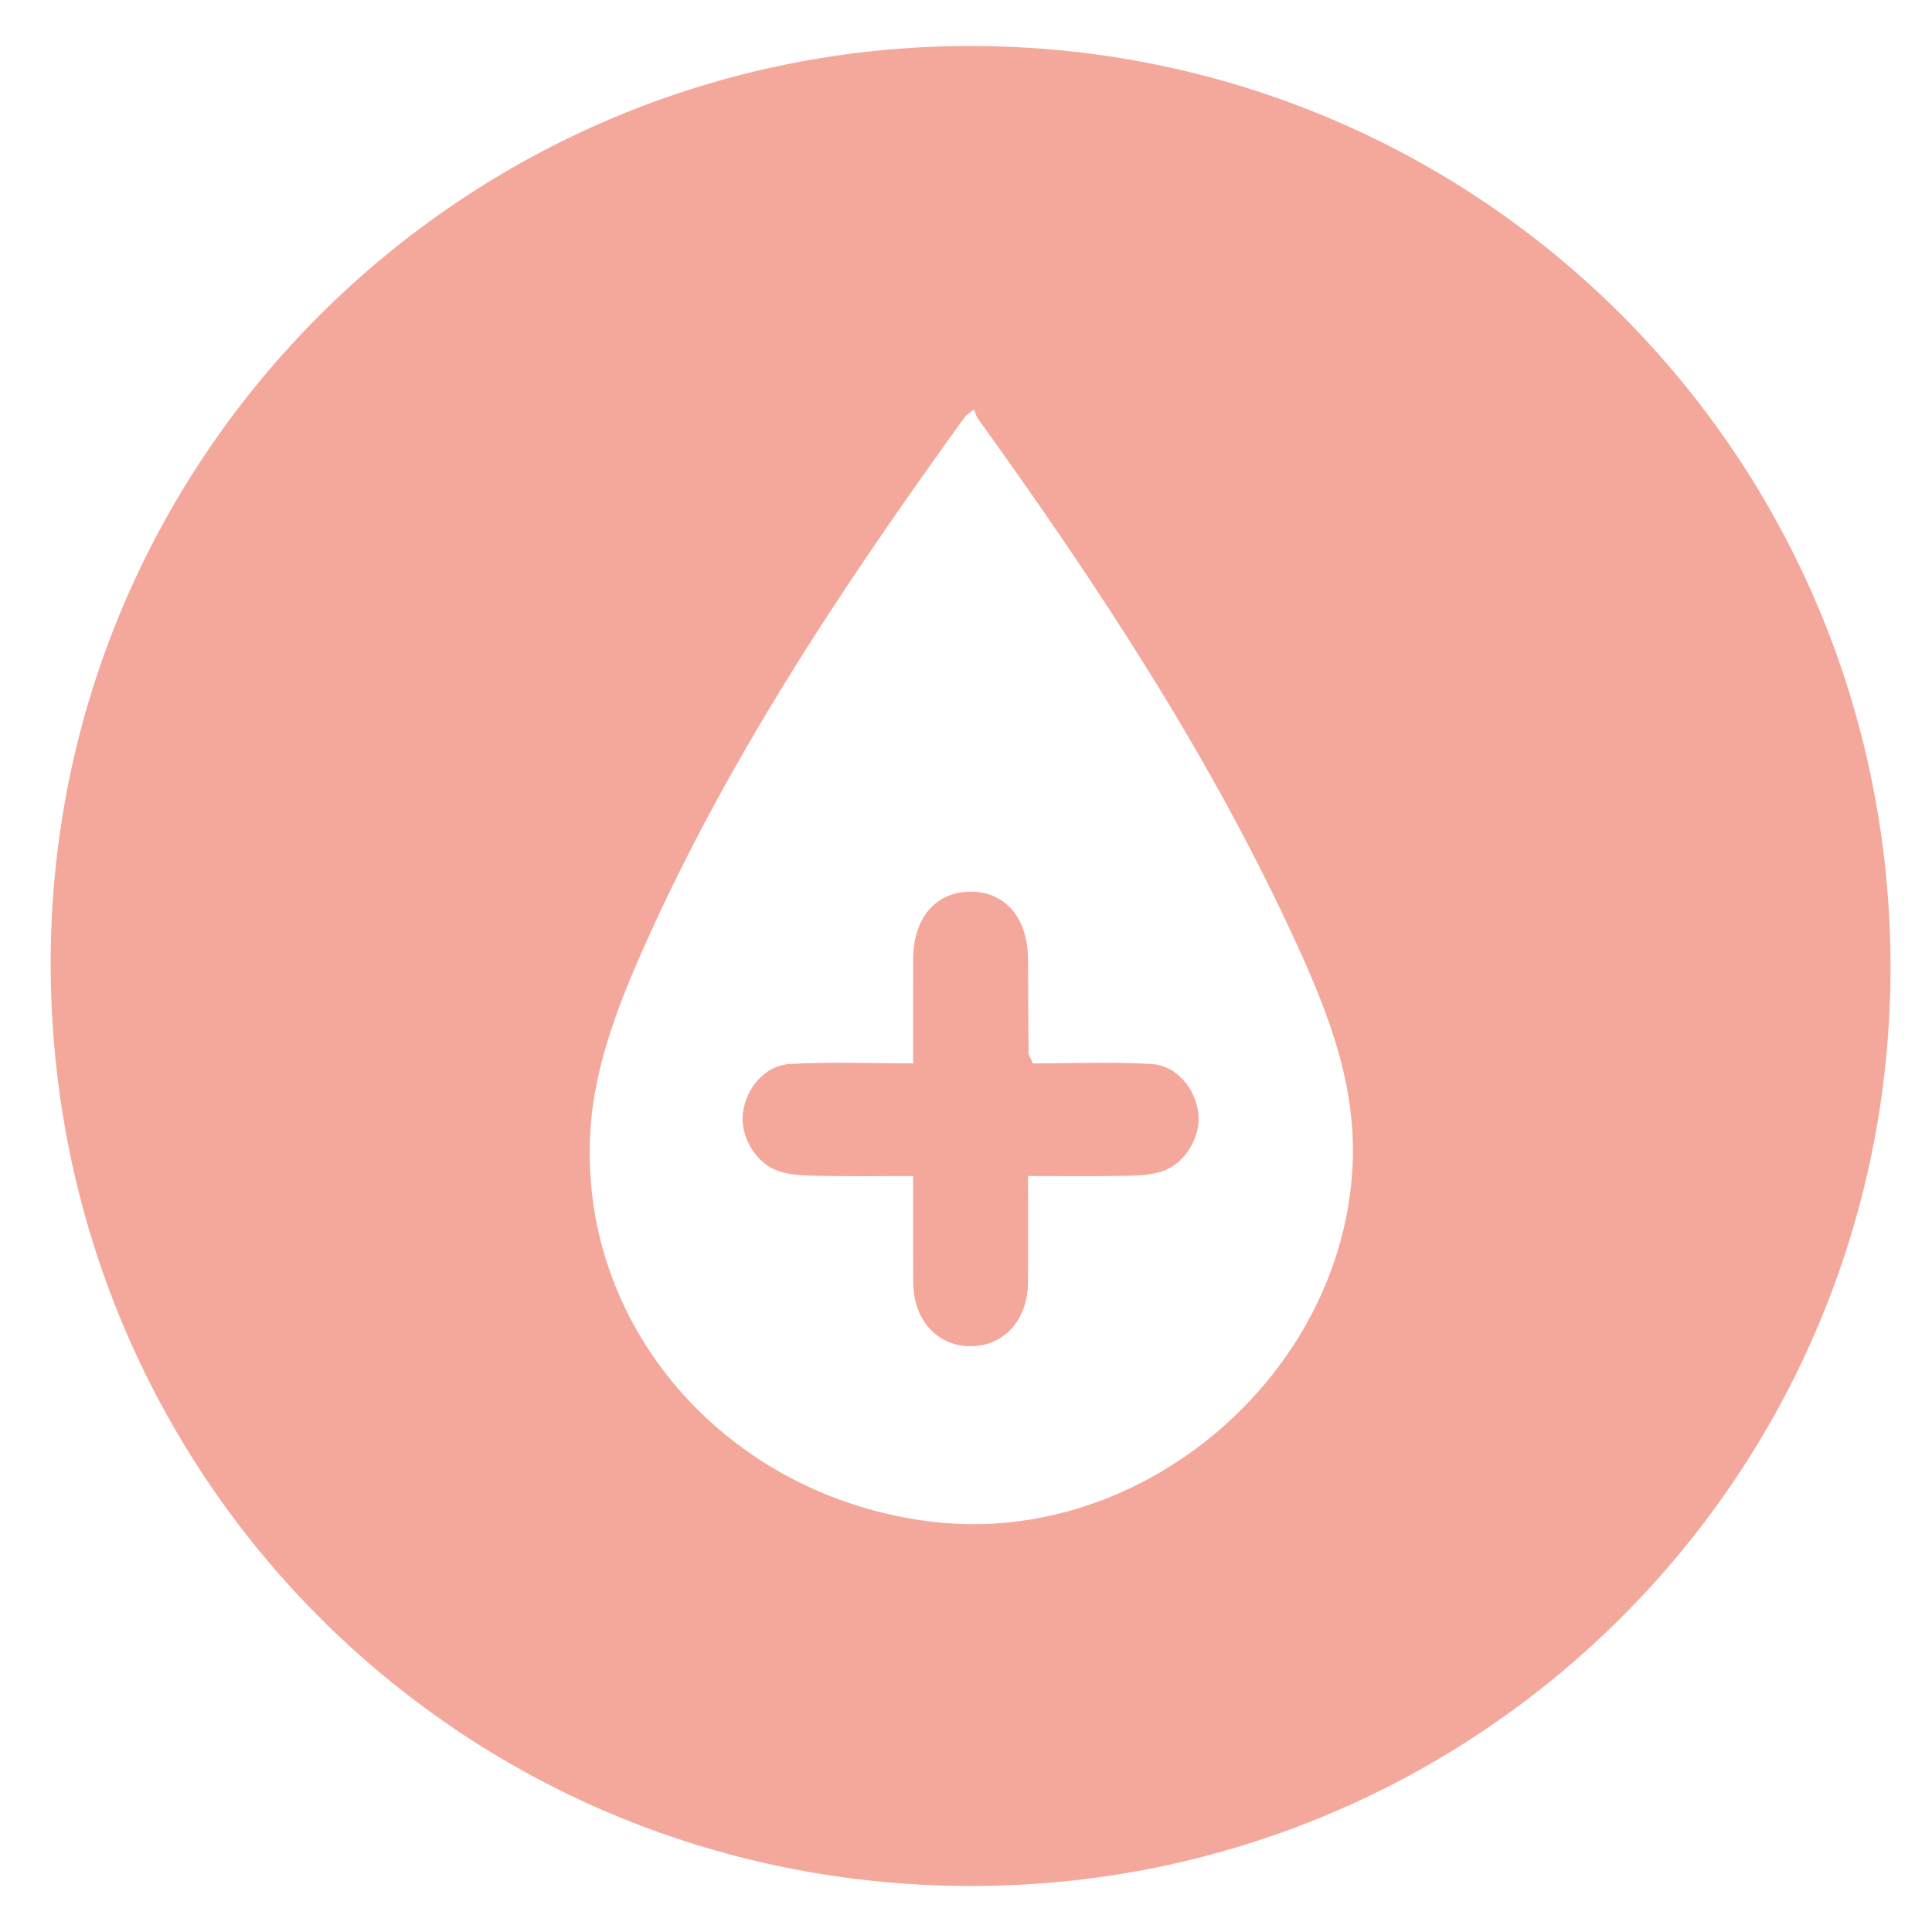 <svg id="SvgjsSvg1331" width="288" height="288" xmlns="http://www.w3.org/2000/svg" version="1.1" xmlns:xlink="http://www.w3.org/1999/xlink" xmlns:svgjs="http://svgjs.com/svgjs"><defs id="SvgjsDefs1332"></defs><g id="SvgjsG1333"><svg xmlns="http://www.w3.org/2000/svg" width="288" height="288" enable-background="new 644.5 0 210 200" viewBox="644.5 0 210 200"><path fill="#f4a89c" d="M750.035,0c55.439,0.033,99.987,44.688,99.956,100.195c-0.03,55.253-44.741,99.865-100.026,99.805
		c-55.629-0.061-100.03-44.678-99.956-100.443C650.082,44.555,694.88-0.033,750.035,0z M750.344,39.498
		c-0.614,0.527-0.861,0.669-1.014,0.879c-13.401,18.562-26.086,37.584-35.305,58.628c-2.508,5.723-4.788,11.934-5.292,18.076
		c-1.794,21.874,14.702,40.685,37.161,43.334c22.785,2.688,44.611-15.971,45.632-38.866c0.385-8.634-2.614-16.35-6.075-23.917
		c-9.315-20.367-21.585-38.963-34.625-57.083C750.609,40.249,750.508,39.865,750.344,39.498L750.344,39.498z" class="colorC63823 svgShape"></path><path fill="#f4a89c" d="M756.768,110.588c4.275,0,8.623-0.2,12.94,0.072c2.714,0.172,4.732,2.683,5.046,5.351
		c0.294,2.503-1.395,5.452-3.896,6.298c-1.303,0.439-2.777,0.473-4.178,0.5c-3.379,0.067-6.76,0.021-10.436,0.021
		c0,4.059,0.021,7.811-0.005,11.562c-0.028,4.096-2.621,6.947-6.255,6.936c-3.633-0.01-6.197-2.856-6.225-6.965
		c-0.025-3.68-0.006-7.359-0.006-11.532c-3.479,0-6.831,0.048-10.181-0.022c-1.494-0.031-3.066-0.054-4.456-0.52
		c-2.514-0.843-4.177-3.805-3.867-6.307c0.329-2.662,2.357-5.158,5.07-5.328c4.319-0.269,8.666-0.071,13.434-0.071
		c0-4.048-0.009-7.692,0.002-11.335c0.014-4.411,2.397-7.257,6.117-7.328c3.85-0.074,6.351,2.814,6.372,7.358
		c0.016,3.401,0.028,6.802,0.057,10.203C756.303,109.648,756.437,109.815,756.768,110.588z" class="colorC63823 svgShape"></path></svg></g></svg>
